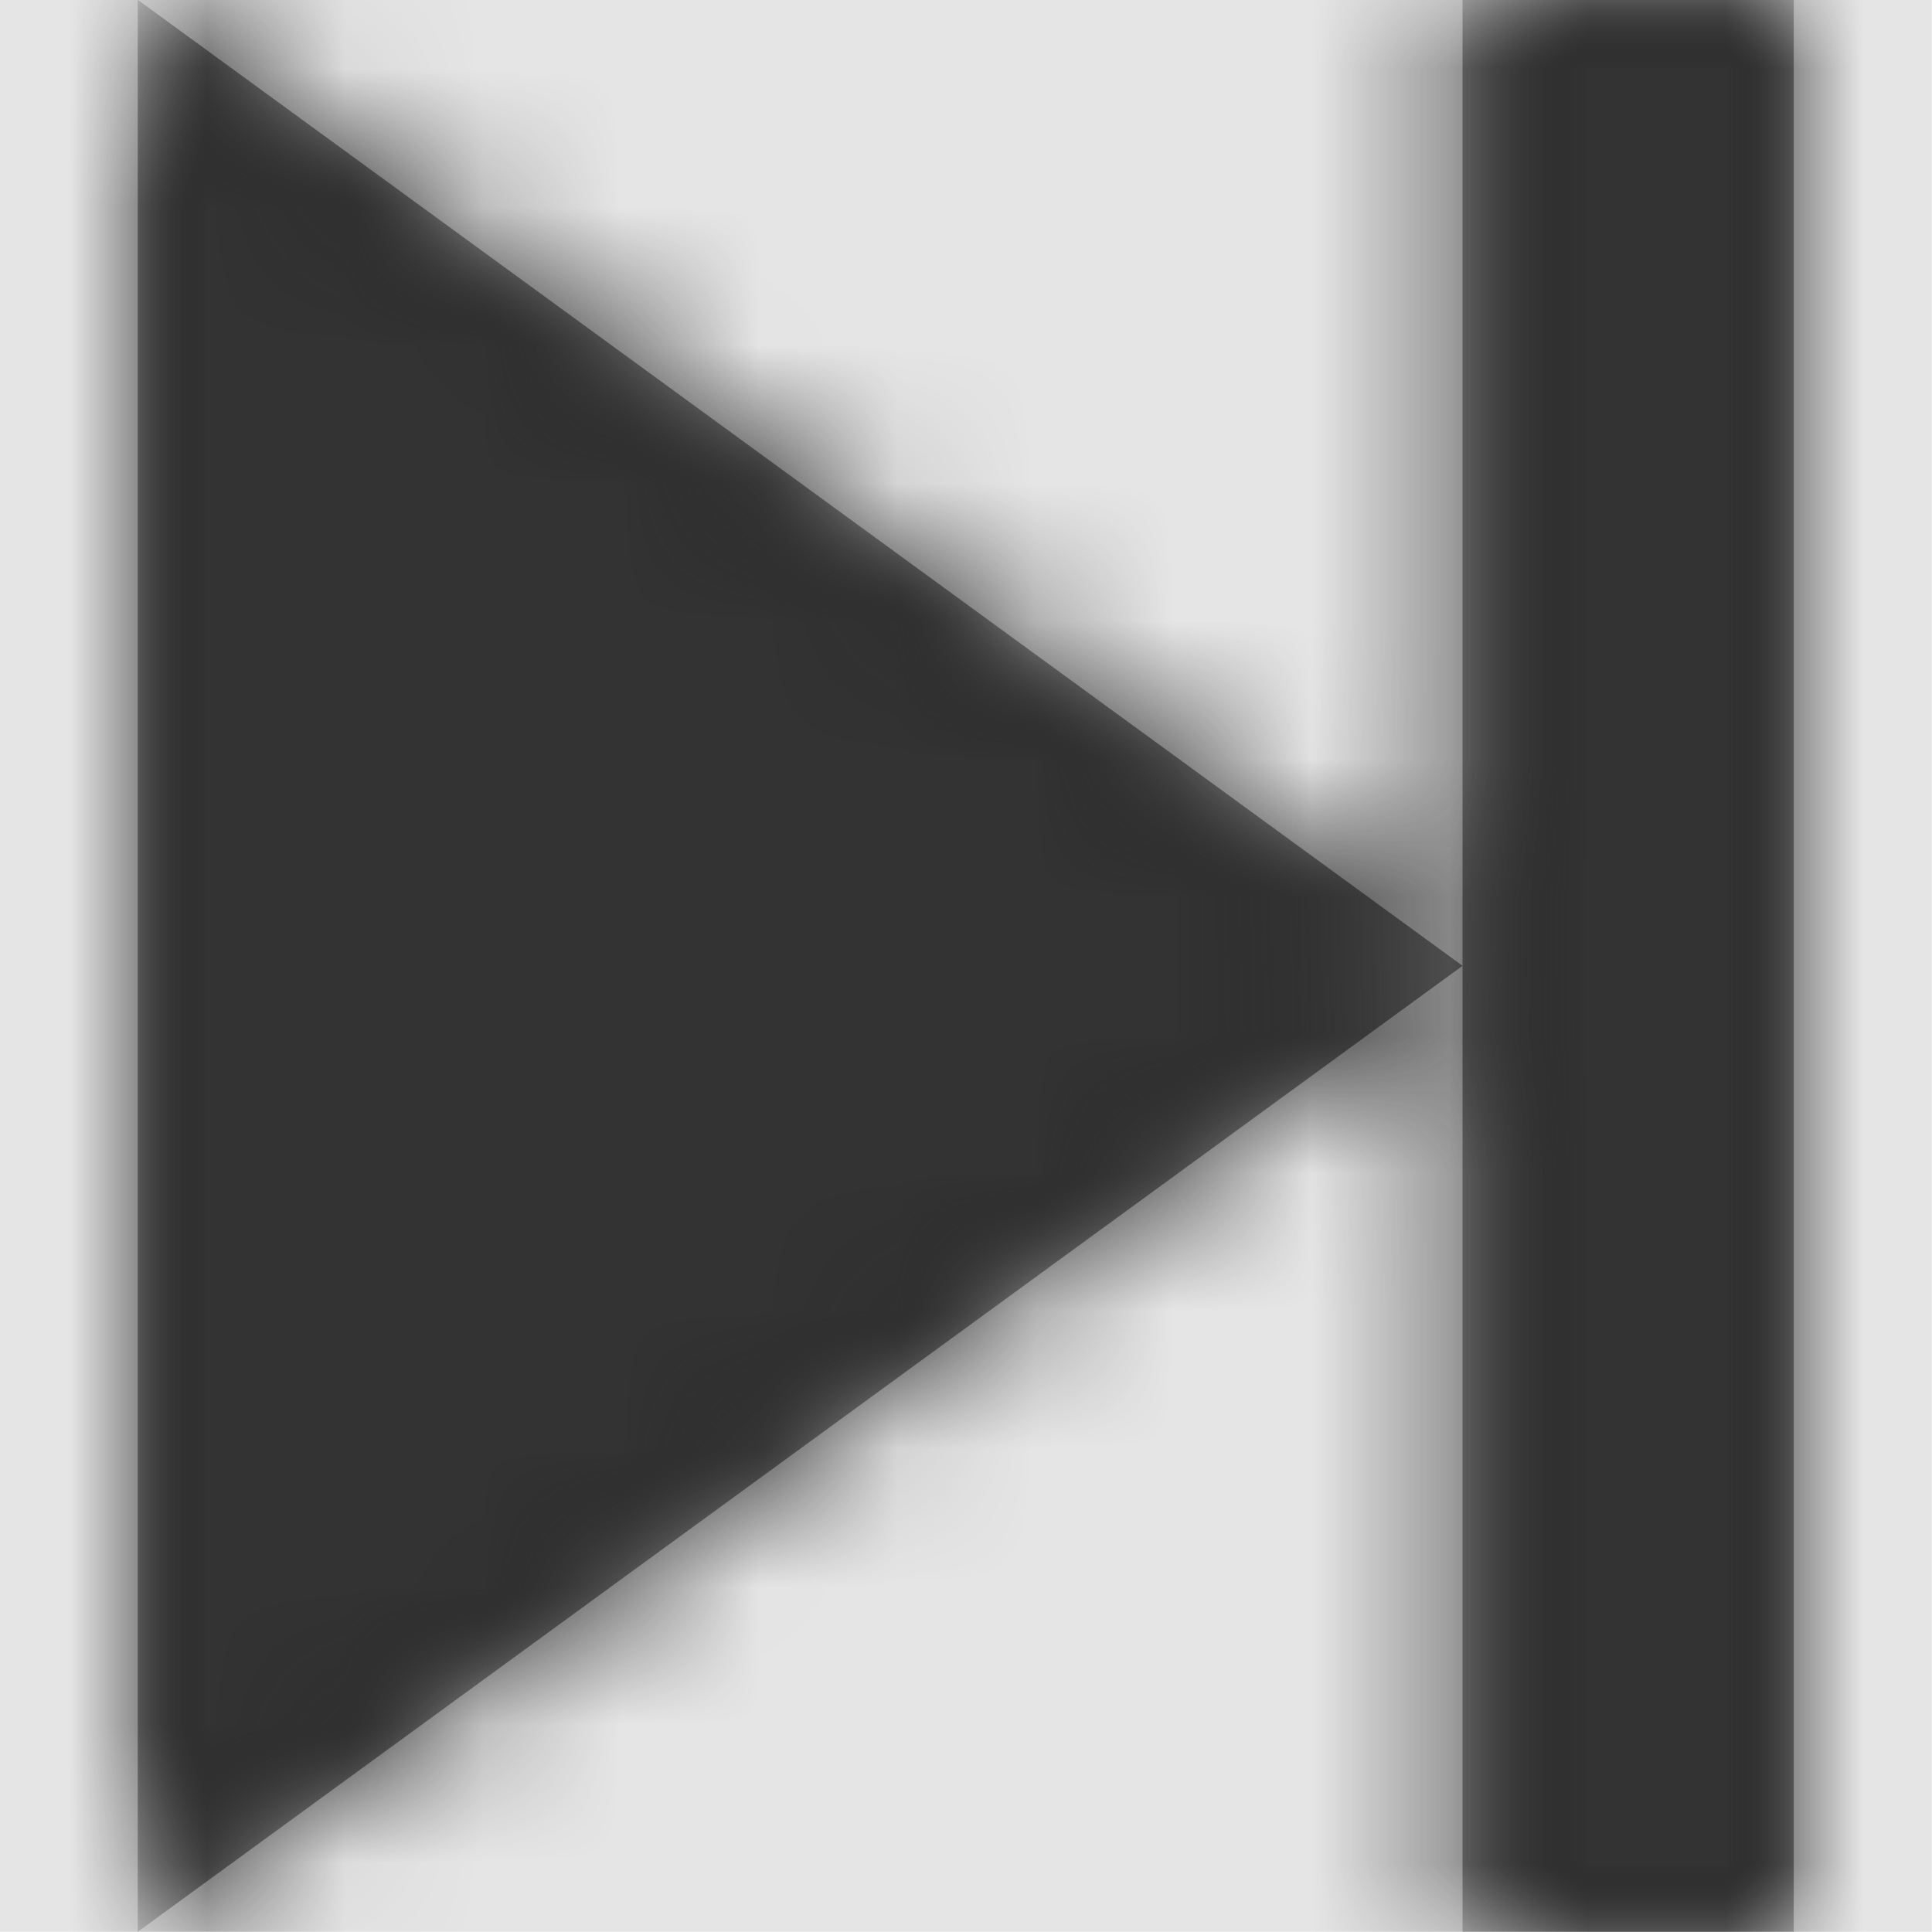 <svg width="512" height="512" viewBox="0 0 512 512" version="1.1" xmlns="http://www.w3.org/2000/svg" xmlns:xlink="http://www.w3.org/1999/xlink">
<title>next-frame-fill</title>
<desc>Created using Figma</desc>
<g id="Canvas" transform="matrix(36.571 0 0 36.571 -5266.29 -4388.57)">
<rect x="144" y="120" width="14" height="14" fill="#E5E5E5"/>
<g id="next-frame-fill">
<mask id="mask0_outline" mask-type="alpha">
<g id="Mask">
<use xlink:href="#path0_fill" transform="translate(145 120)" fill="#FFFFFF"/>
</g>
</mask>
<g id="Mask" mask="url(#mask0_outline)">
<use xlink:href="#path0_fill" transform="translate(145 120)"/>
</g>
<g id="&#226;&#134;&#170;&#240;&#159;&#142;&#168;Color" mask="url(#mask0_outline)">
<g id="Rectangle 3">
<use xlink:href="#path1_fill" transform="translate(144 120)" fill="#333333"/>
</g>
</g>
</g>
</g>
<defs>
<path id="path0_fill" fill-rule="evenodd" d="M 0 14L 9.6 7L 9.6 14L 12 14L 12 0L 9.6 0L 9.6 7L 0 0L 0 14Z"/>
<path id="path1_fill" fill-rule="evenodd" d="M 0 0L 14 0L 14 14L 0 14L 0 0Z"/>
</defs>
</svg>
